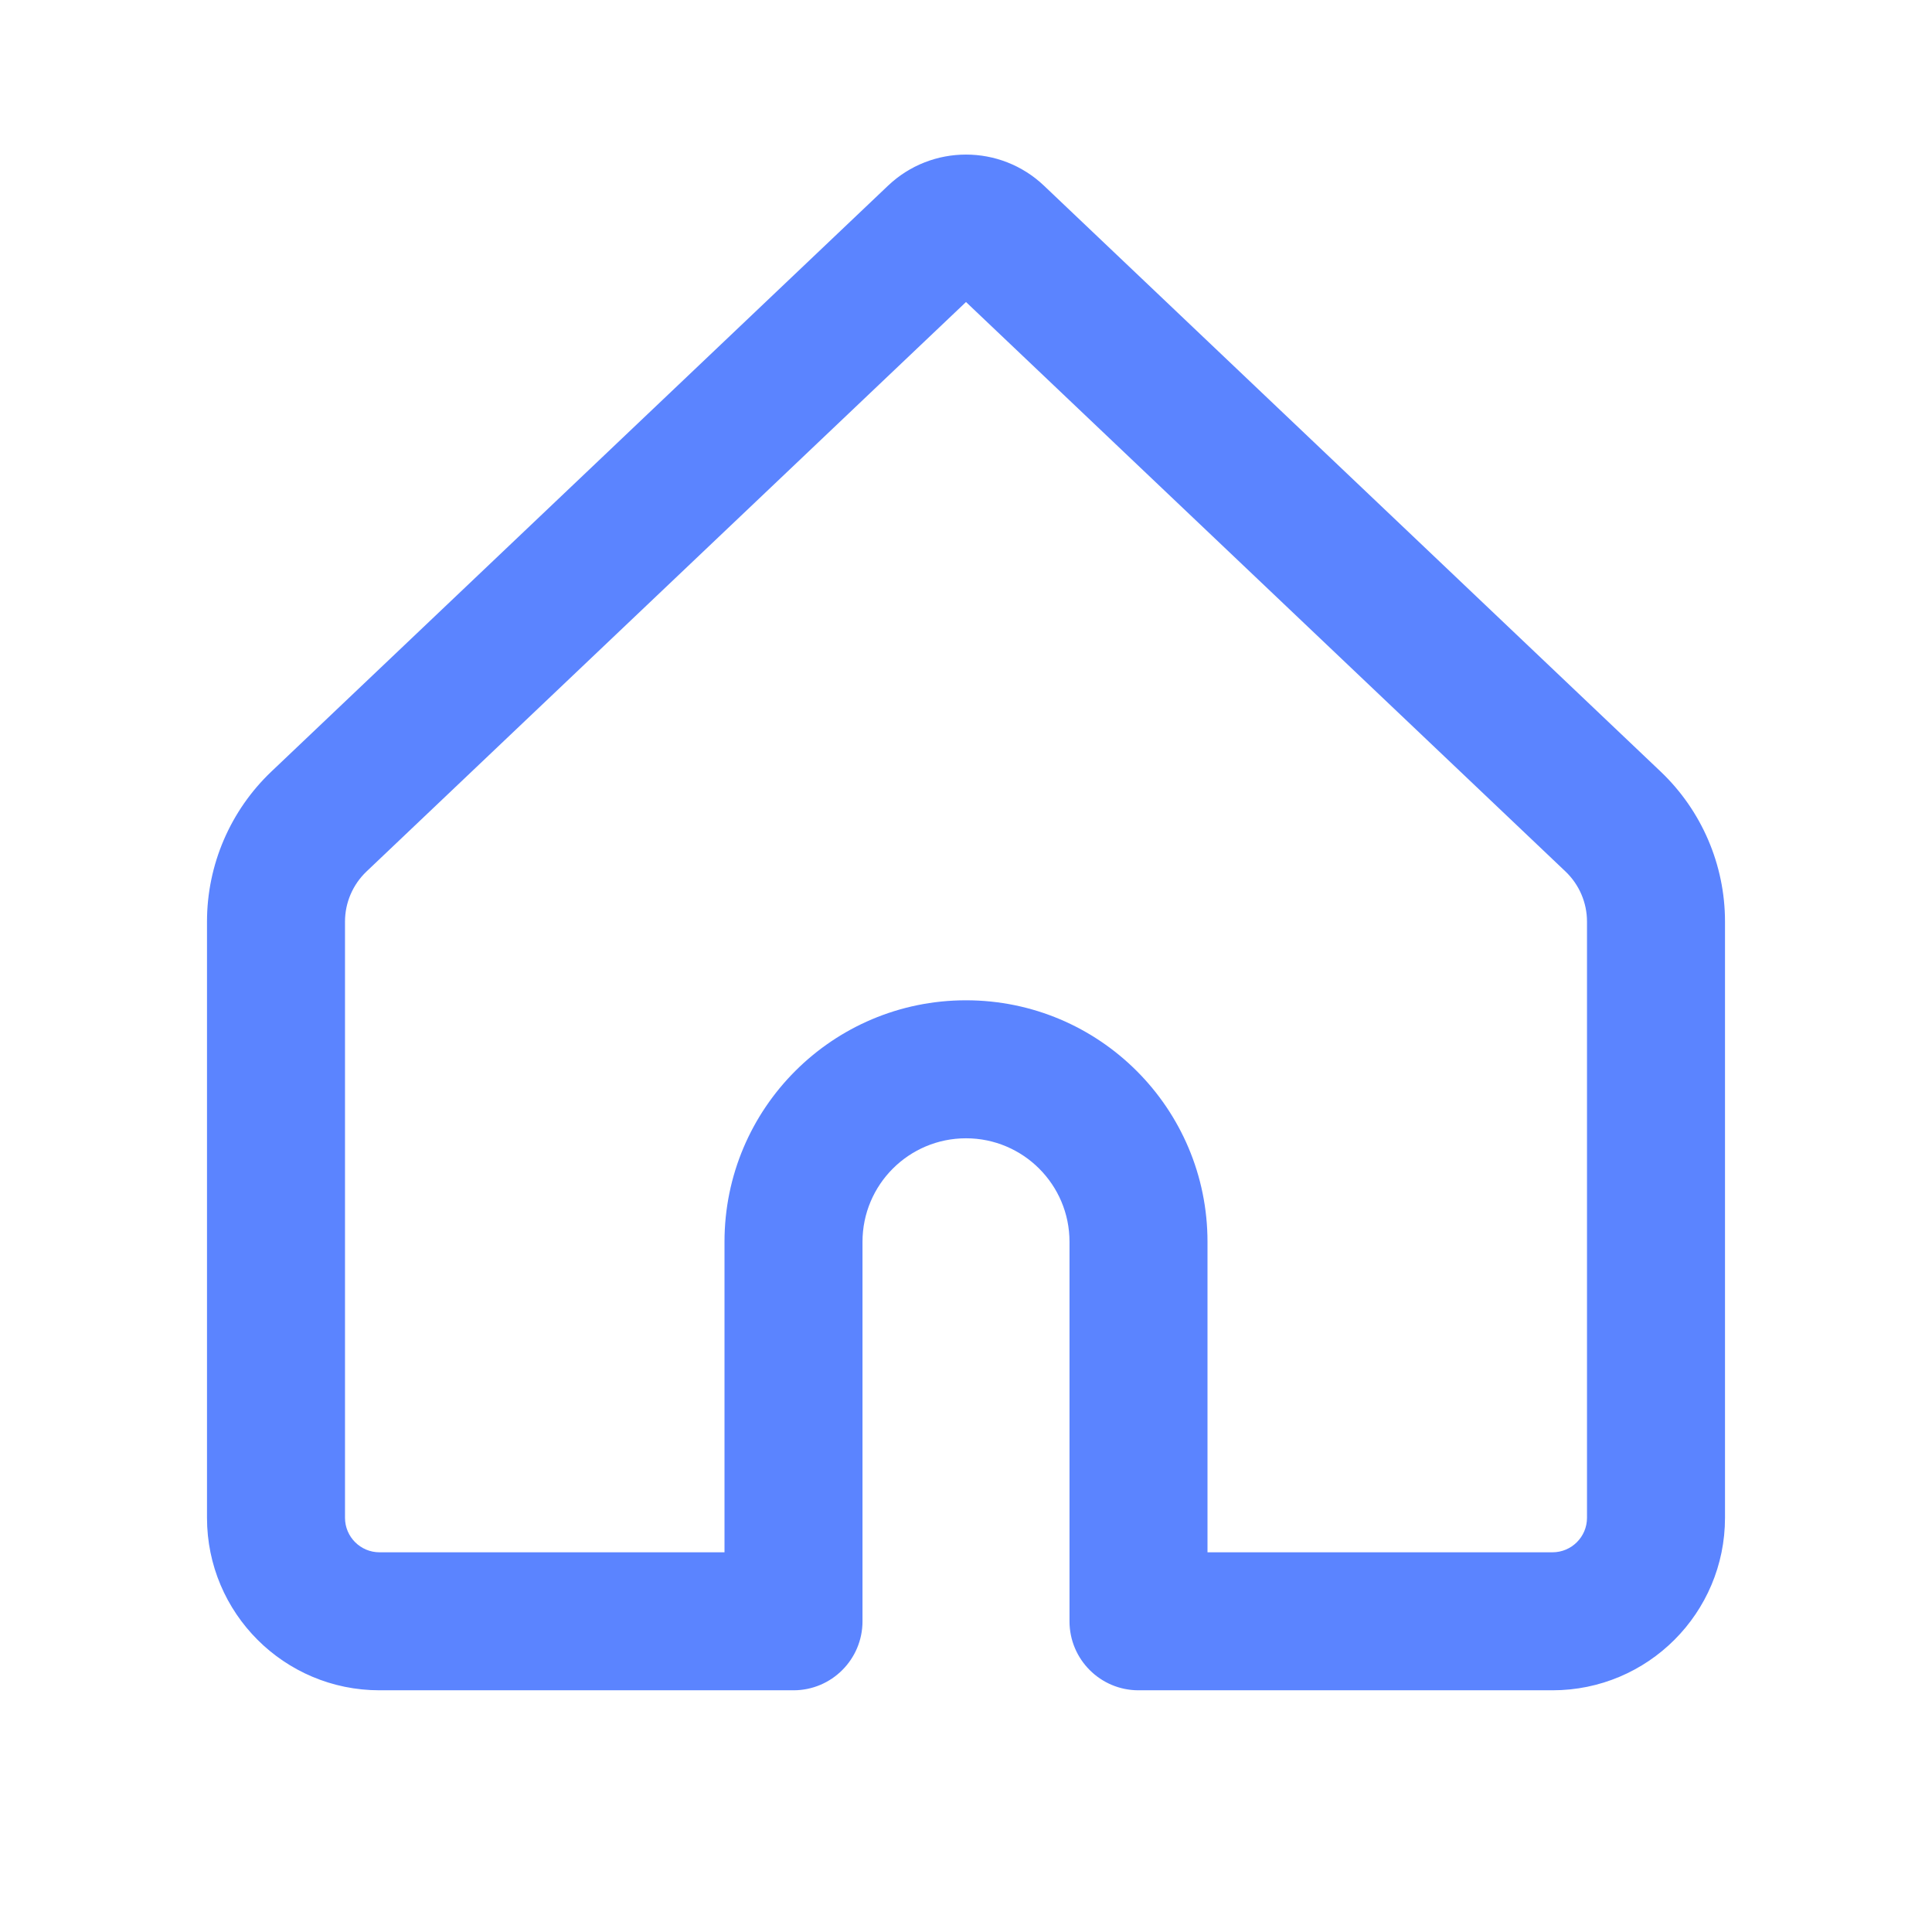 <svg width="28" height="28" viewBox="0 0 28 28" fill="none" xmlns="http://www.w3.org/2000/svg">
<path d="M15.13 2.691L24.066 11.181C24.662 11.747 25 12.534 25 13.356V21.997C25 23.378 23.881 24.497 22.5 24.497H16.5C15.948 24.497 15.5 24.049 15.5 23.497V17.997C15.5 17.169 14.828 16.497 14 16.497C13.172 16.497 12.5 17.169 12.5 17.997V23.497C12.5 24.049 12.052 24.497 11.5 24.497H5.5C4.119 24.497 3 23.378 3 21.997V13.356C3 12.534 3.338 11.747 3.934 11.181L12.87 2.691C13.503 2.09 14.497 2.09 15.13 2.691ZM14 4.377L5.311 12.631C5.113 12.82 5 13.082 5 13.356V21.997C5 22.273 5.224 22.497 5.5 22.497H10.5V17.997C10.5 16.064 12.067 14.497 14 14.497C15.933 14.497 17.5 16.064 17.5 17.997V22.497H22.5C22.776 22.497 23 22.273 23 21.997V13.356C23 13.082 22.887 12.82 22.689 12.631L14 4.377Z" fill="#3366FF" fill-opacity="0.8"/>
</svg>
